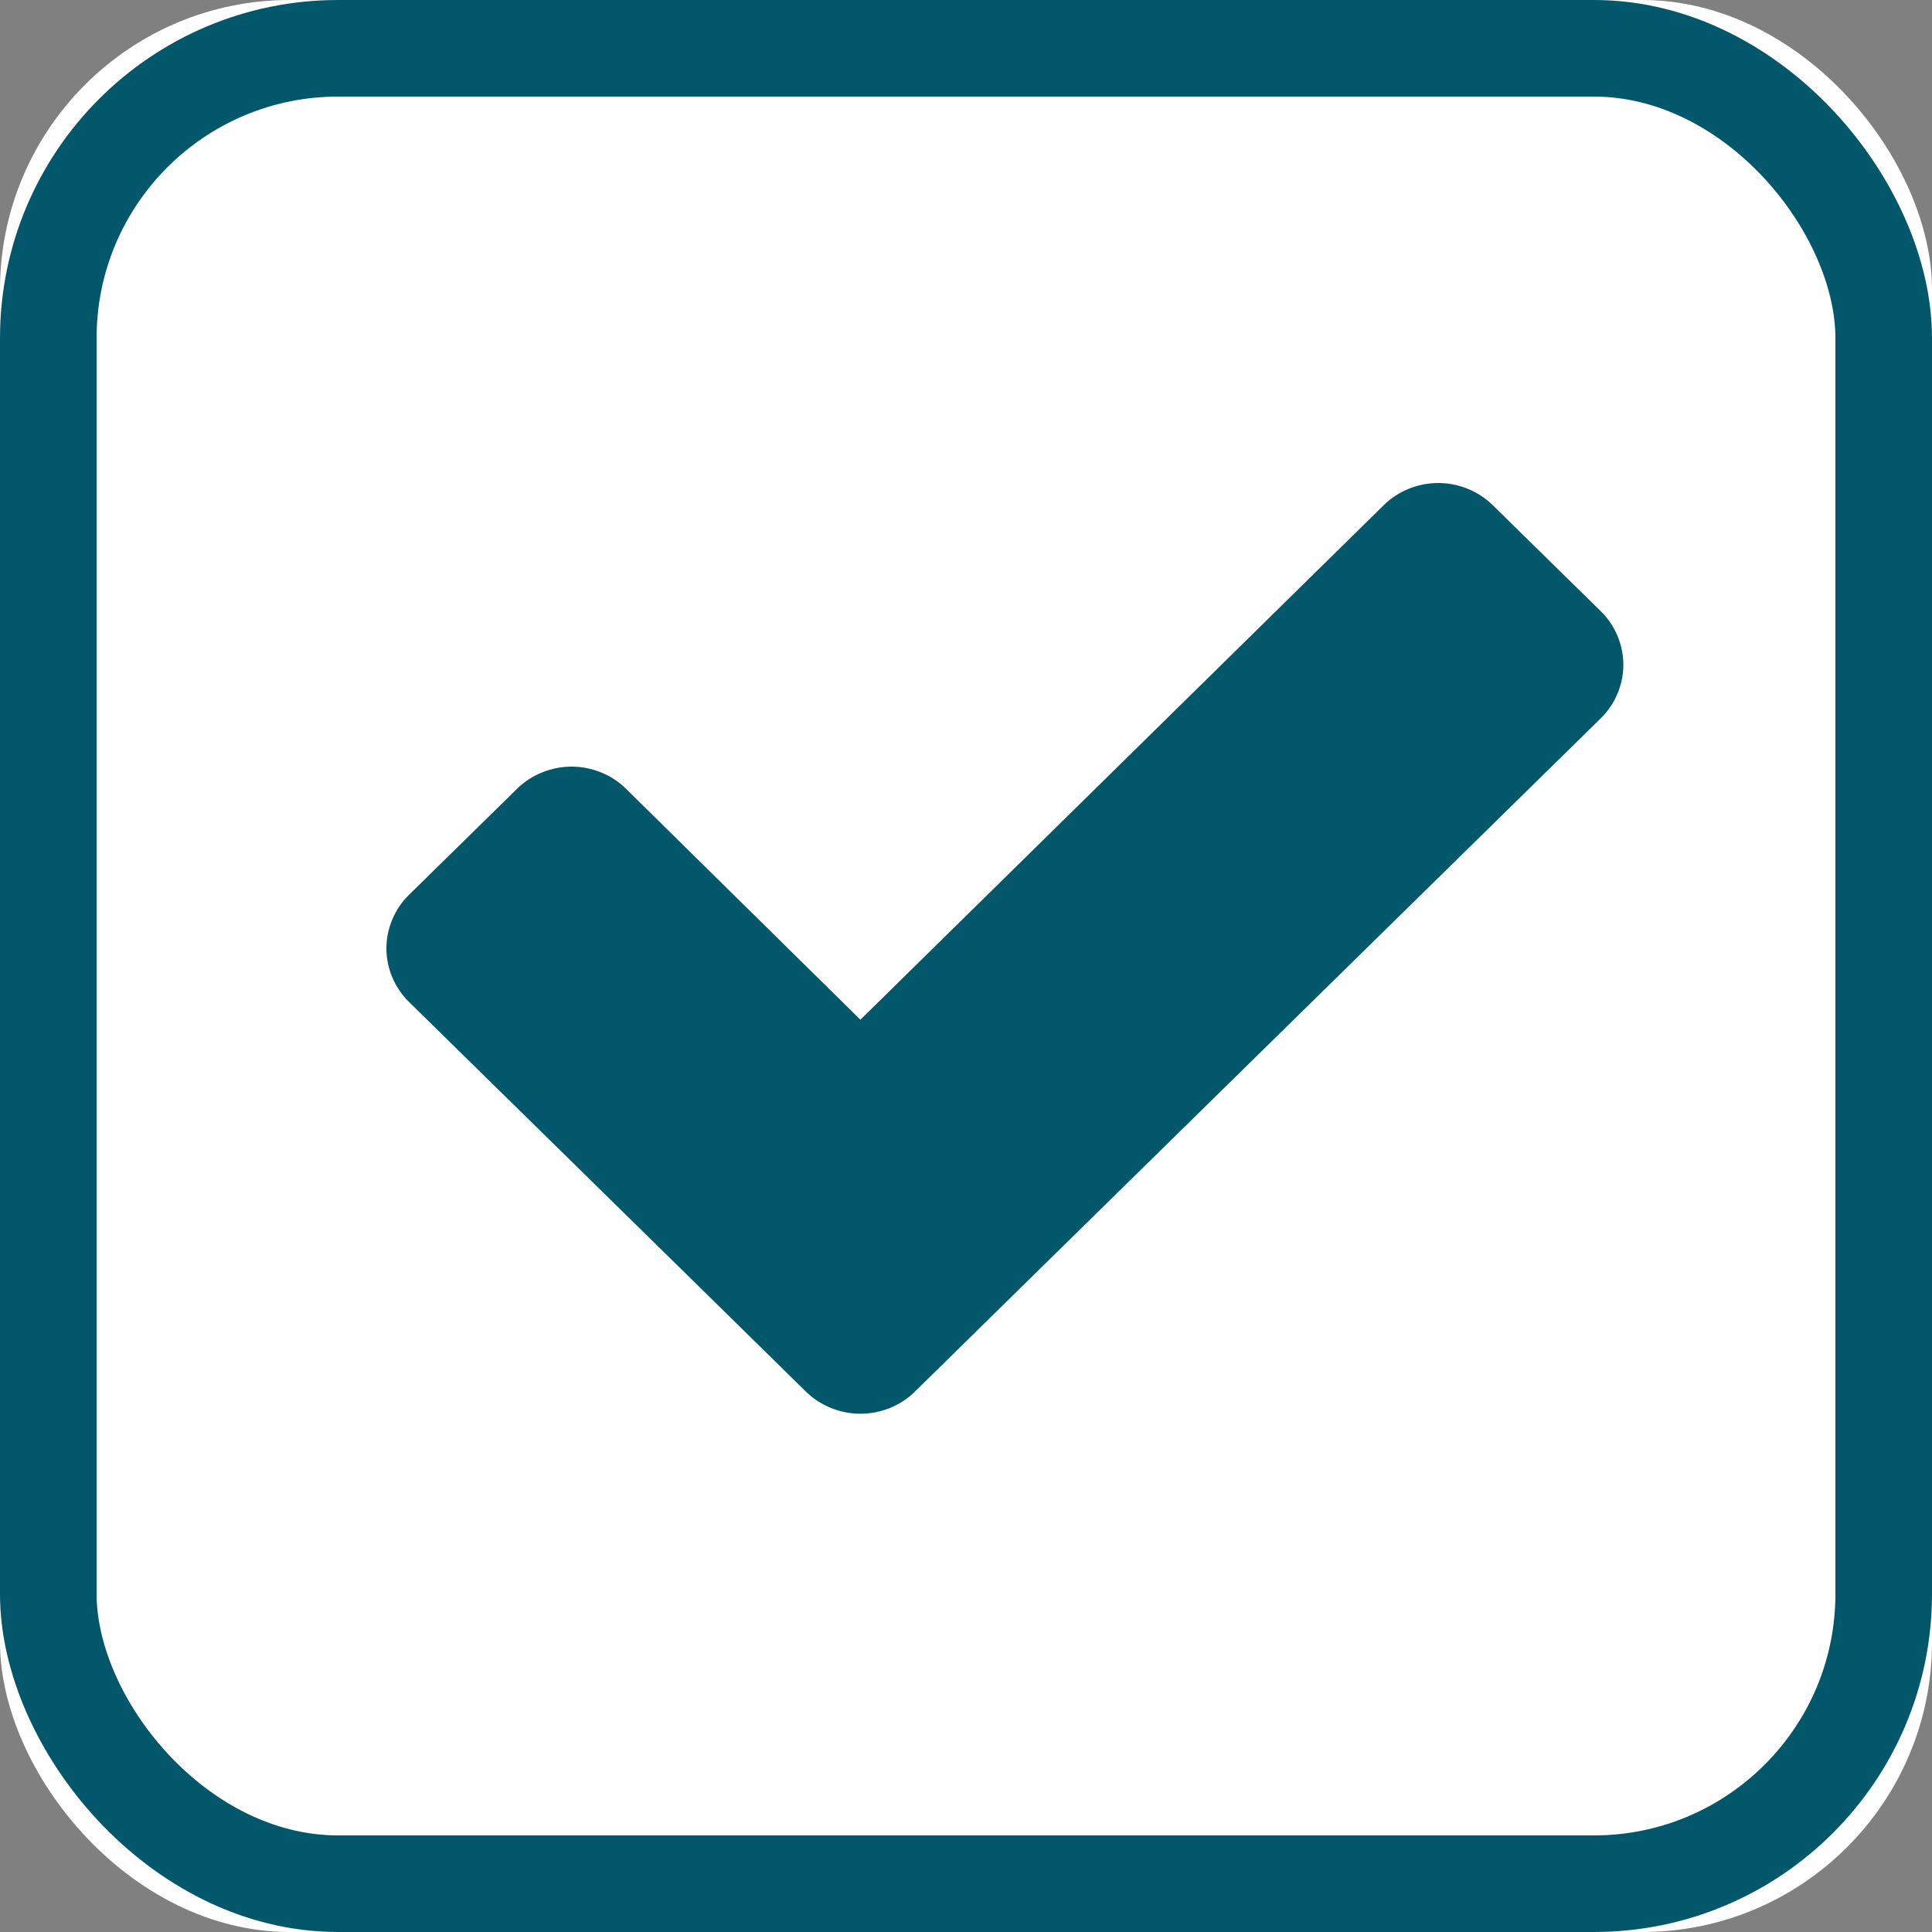 <?xml version="1.0" encoding="UTF-8"?>
<svg width="20px" height="20px" viewBox="0 0 20 20" version="1.1" xmlns="http://www.w3.org/2000/svg" xmlns:xlink="http://www.w3.org/1999/xlink">
    <rect x="0" y="0" width="20" height="20" fill="#808080" stroke="none"/>
    <!-- Generator: Sketch 46.2 (44496) - http://www.bohemiancoding.com/sketch -->
    <title>xhdpi/chekbox</title>
    <desc>Created with Sketch.</desc>
    <defs>
        <rect id="path-1" x="0" y="0" width="20" height="20" rx="3"></rect>
    </defs>
    <g id="Symbols" stroke="none" stroke-width="1" fill="none" fill-rule="evenodd">
        <g id="@Checkbox/Checked">
            <g id="Checbox-&amp;-radiobox/checkbox-(Unchecked)-Copy-7">
                <g id="chekbox">
                    <g id="default-checkbox">
                        <use fill="#FFFFFF" fill-rule="evenodd" xlink:href="#path-1"></use>
                        <rect stroke="#03576B" stroke-width="1" x="0.5" y="0.5" width="19" height="19" rx="3"></rect>
                    </g>
                    <path d="M16.805,6.882 C16.805,6.679 16.722,6.476 16.574,6.33 L15.45,5.227 C15.301,5.081 15.095,5 14.888,5 C14.682,5 14.475,5.081 14.327,5.227 L8.907,10.556 L6.478,8.163 C6.33,8.017 6.123,7.936 5.917,7.936 C5.71,7.936 5.504,8.017 5.355,8.163 L4.231,9.266 C4.083,9.412 4,9.615 4,9.818 C4,10.02 4.083,10.223 4.231,10.369 L7.222,13.305 L8.345,14.408 C8.494,14.554 8.701,14.635 8.907,14.635 C9.114,14.635 9.32,14.554 9.469,14.408 L10.592,13.305 L16.574,7.433 C16.722,7.287 16.805,7.084 16.805,6.882 L16.805,6.882 Z" id="Icons/Check_blue" fill="#03576B"></path>
                </g>
            </g>
        </g>
    </g>
</svg>